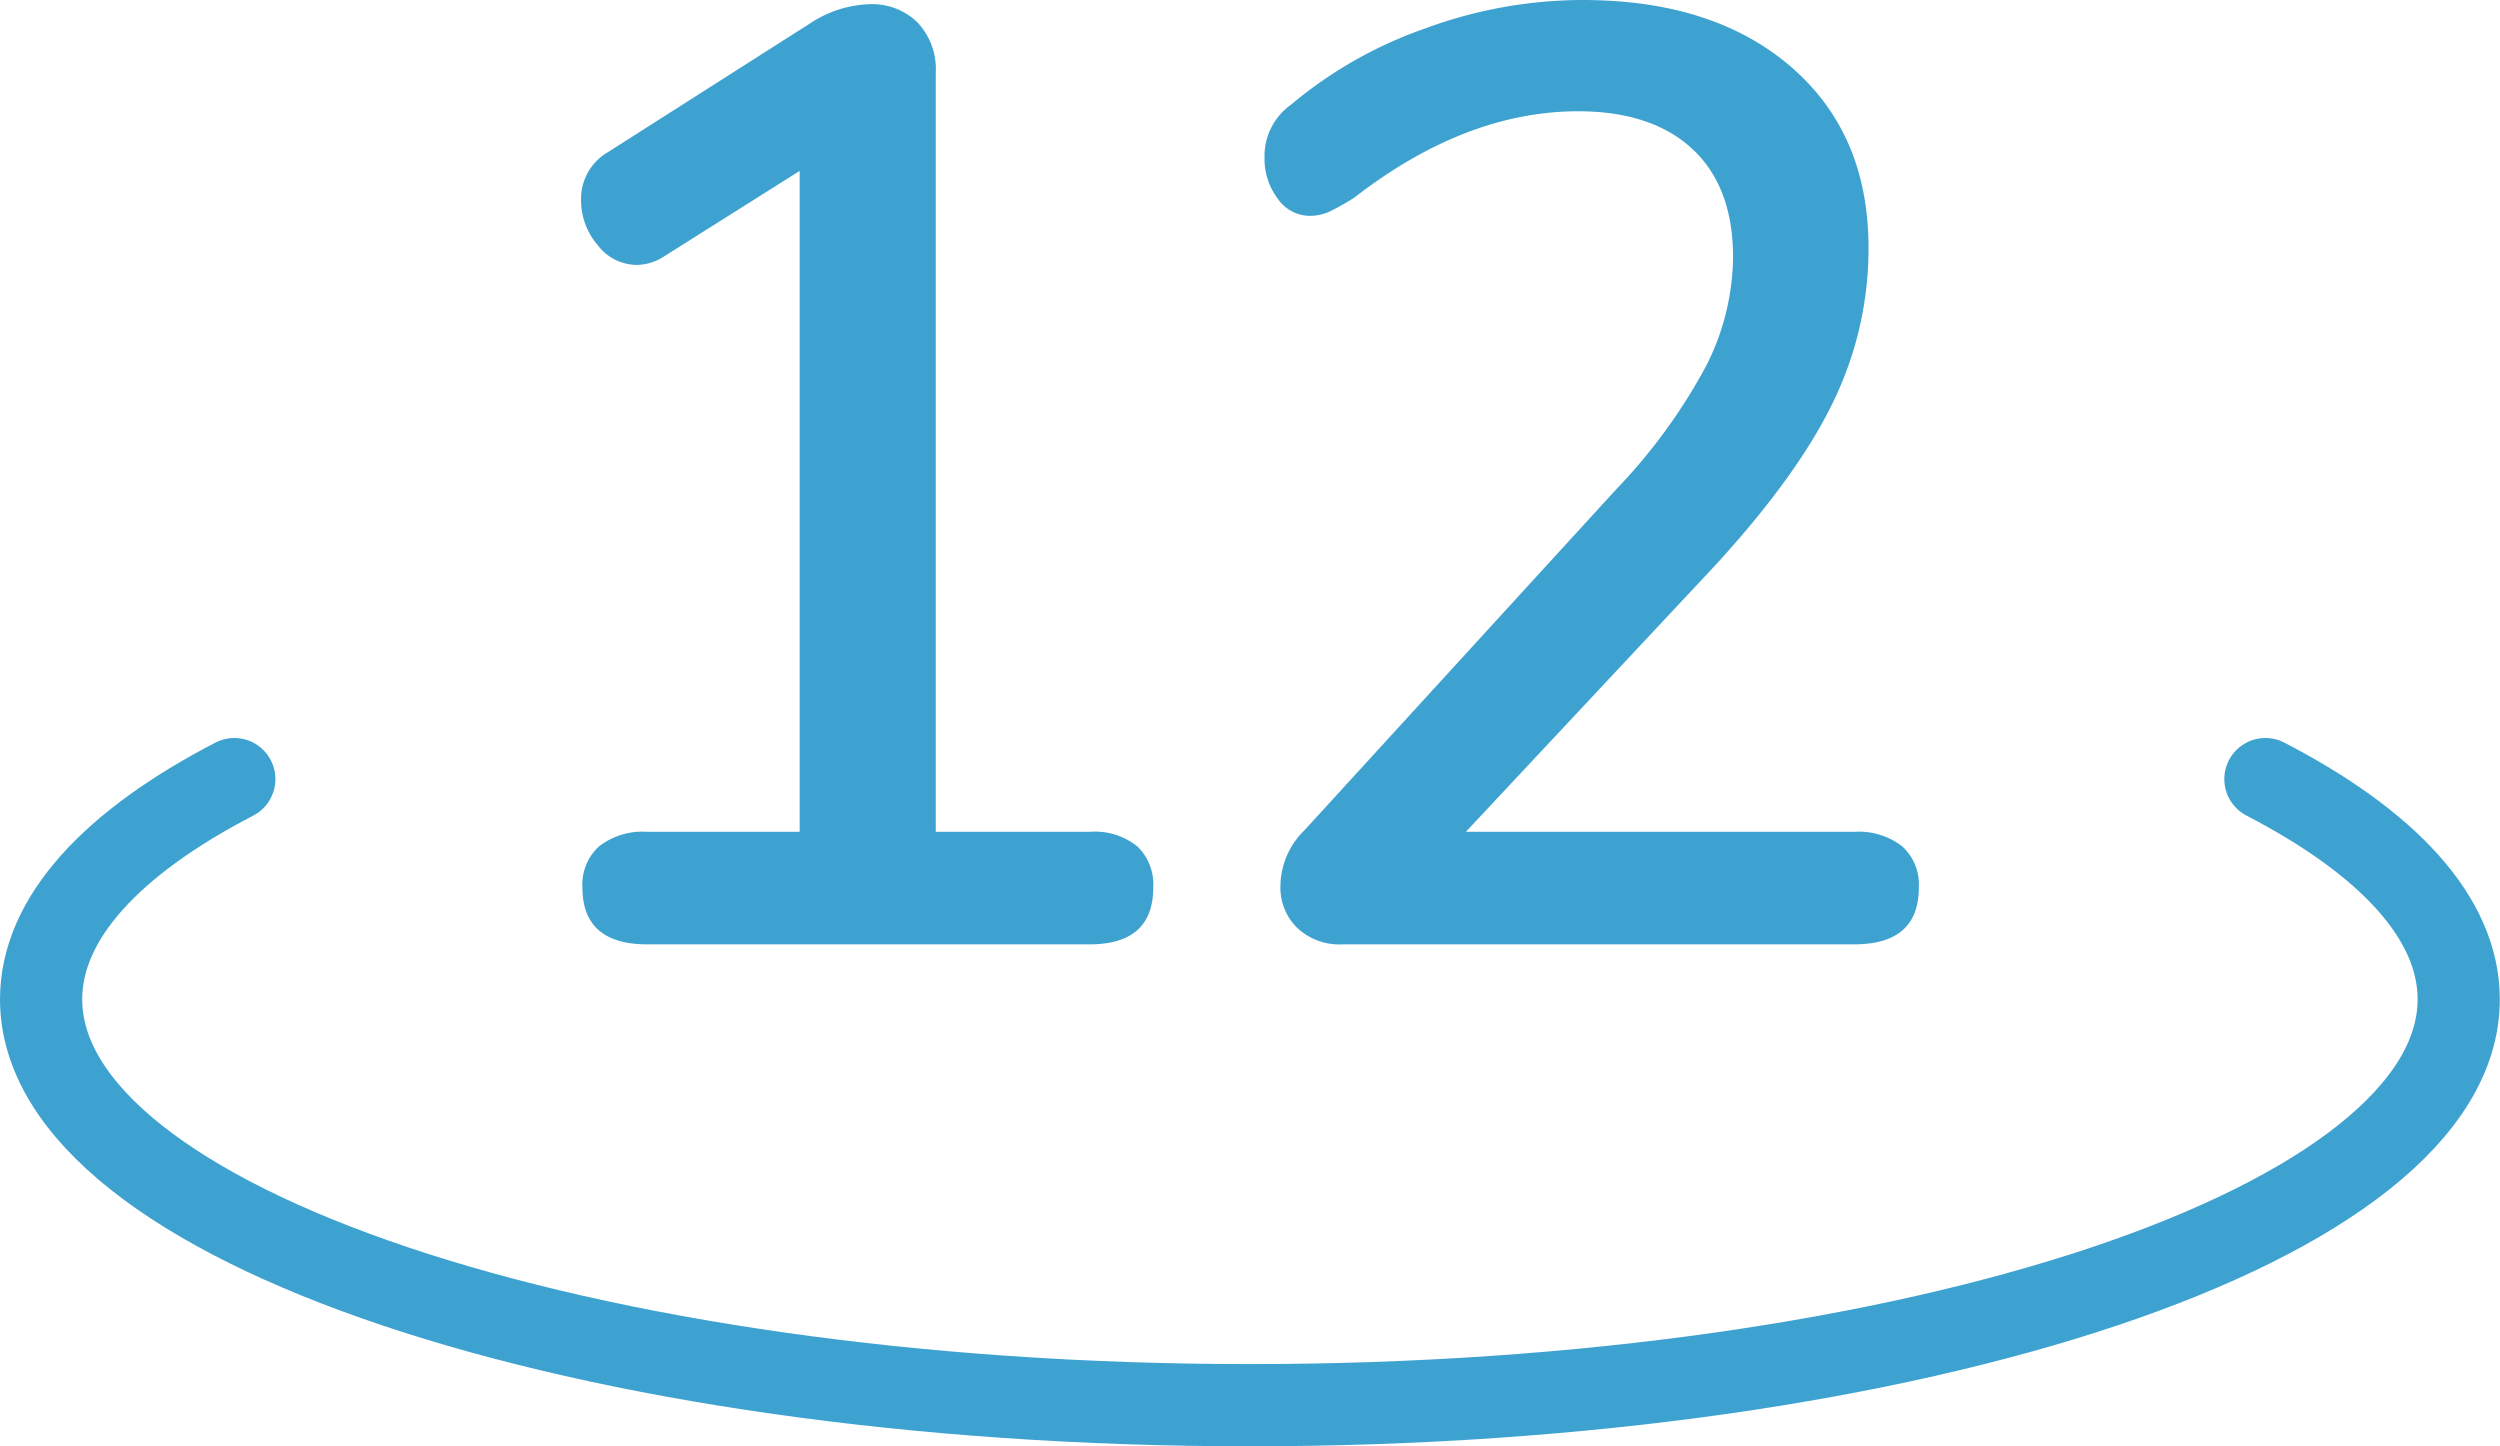 <svg xmlns="http://www.w3.org/2000/svg" viewBox="0 0 273.68 158.33"><defs><style>.cls-1{fill:#3ea2d1;}.cls-2{fill:none;stroke:#3ea2d1;stroke-linecap:round;stroke-miterlimit:10;stroke-width:9px;}</style></defs><g id="Livello_2" data-name="Livello 2"><g id="Layer_1" data-name="Layer 1"><path class="cls-1" d="M124.51,92.66a5.78,5.78,0,0,1,1.74,4.49q0,6.24-7,6.23H70.86q-7.1,0-7.1-6.23a5.65,5.65,0,0,1,1.81-4.49,7.75,7.75,0,0,1,5.29-1.6H87.54V18.71L72.6,28.13a5.57,5.57,0,0,1-2.9.87,5.4,5.4,0,0,1-4.27-2.17,7.51,7.51,0,0,1-1.82-4.94,5.9,5.9,0,0,1,2.9-5.21L88.84,2.46a12.35,12.35,0,0,1,6.38-2,7.06,7.06,0,0,1,5.22,2,7.44,7.44,0,0,1,2,5.51V91.06h16.82A7.46,7.46,0,0,1,124.51,92.66Z"/><path class="cls-1" d="M208.25,92.66a5.65,5.65,0,0,1,1.81,4.49q0,6.24-7.1,6.23H147a6.73,6.73,0,0,1-5-1.81A6.17,6.17,0,0,1,140.17,97a8.65,8.65,0,0,1,2.61-6.09l34.08-37.27a61.41,61.41,0,0,0,9.86-13.48,26.74,26.74,0,0,0,3-12q0-7.68-4.42-11.82T172.8,12.18q-12.33,0-24.51,9.43a25.19,25.19,0,0,1-2.68,1.52,5.2,5.2,0,0,1-2.25.5,4.28,4.28,0,0,1-3.48-1.88,7.17,7.17,0,0,1-1.45-4.49,6.89,6.89,0,0,1,2.9-5.8A46.73,46.73,0,0,1,156,3.12,50,50,0,0,1,173.23,0q14.36,0,22.84,7.32t8.48,19.8a38.32,38.32,0,0,1-3.84,16.82q-3.84,8-12.83,17.83L160.47,91.06H203A7.75,7.75,0,0,1,208.25,92.66Z"/><path class="cls-2" d="M248,85.29c13.39,6.94,21.16,15.22,21.16,24.11,0,24.54-59.25,44.43-132.34,44.43S4.5,133.94,4.5,109.4c0-8.89,7.77-17.17,21.15-24.11"/></g></g></svg>